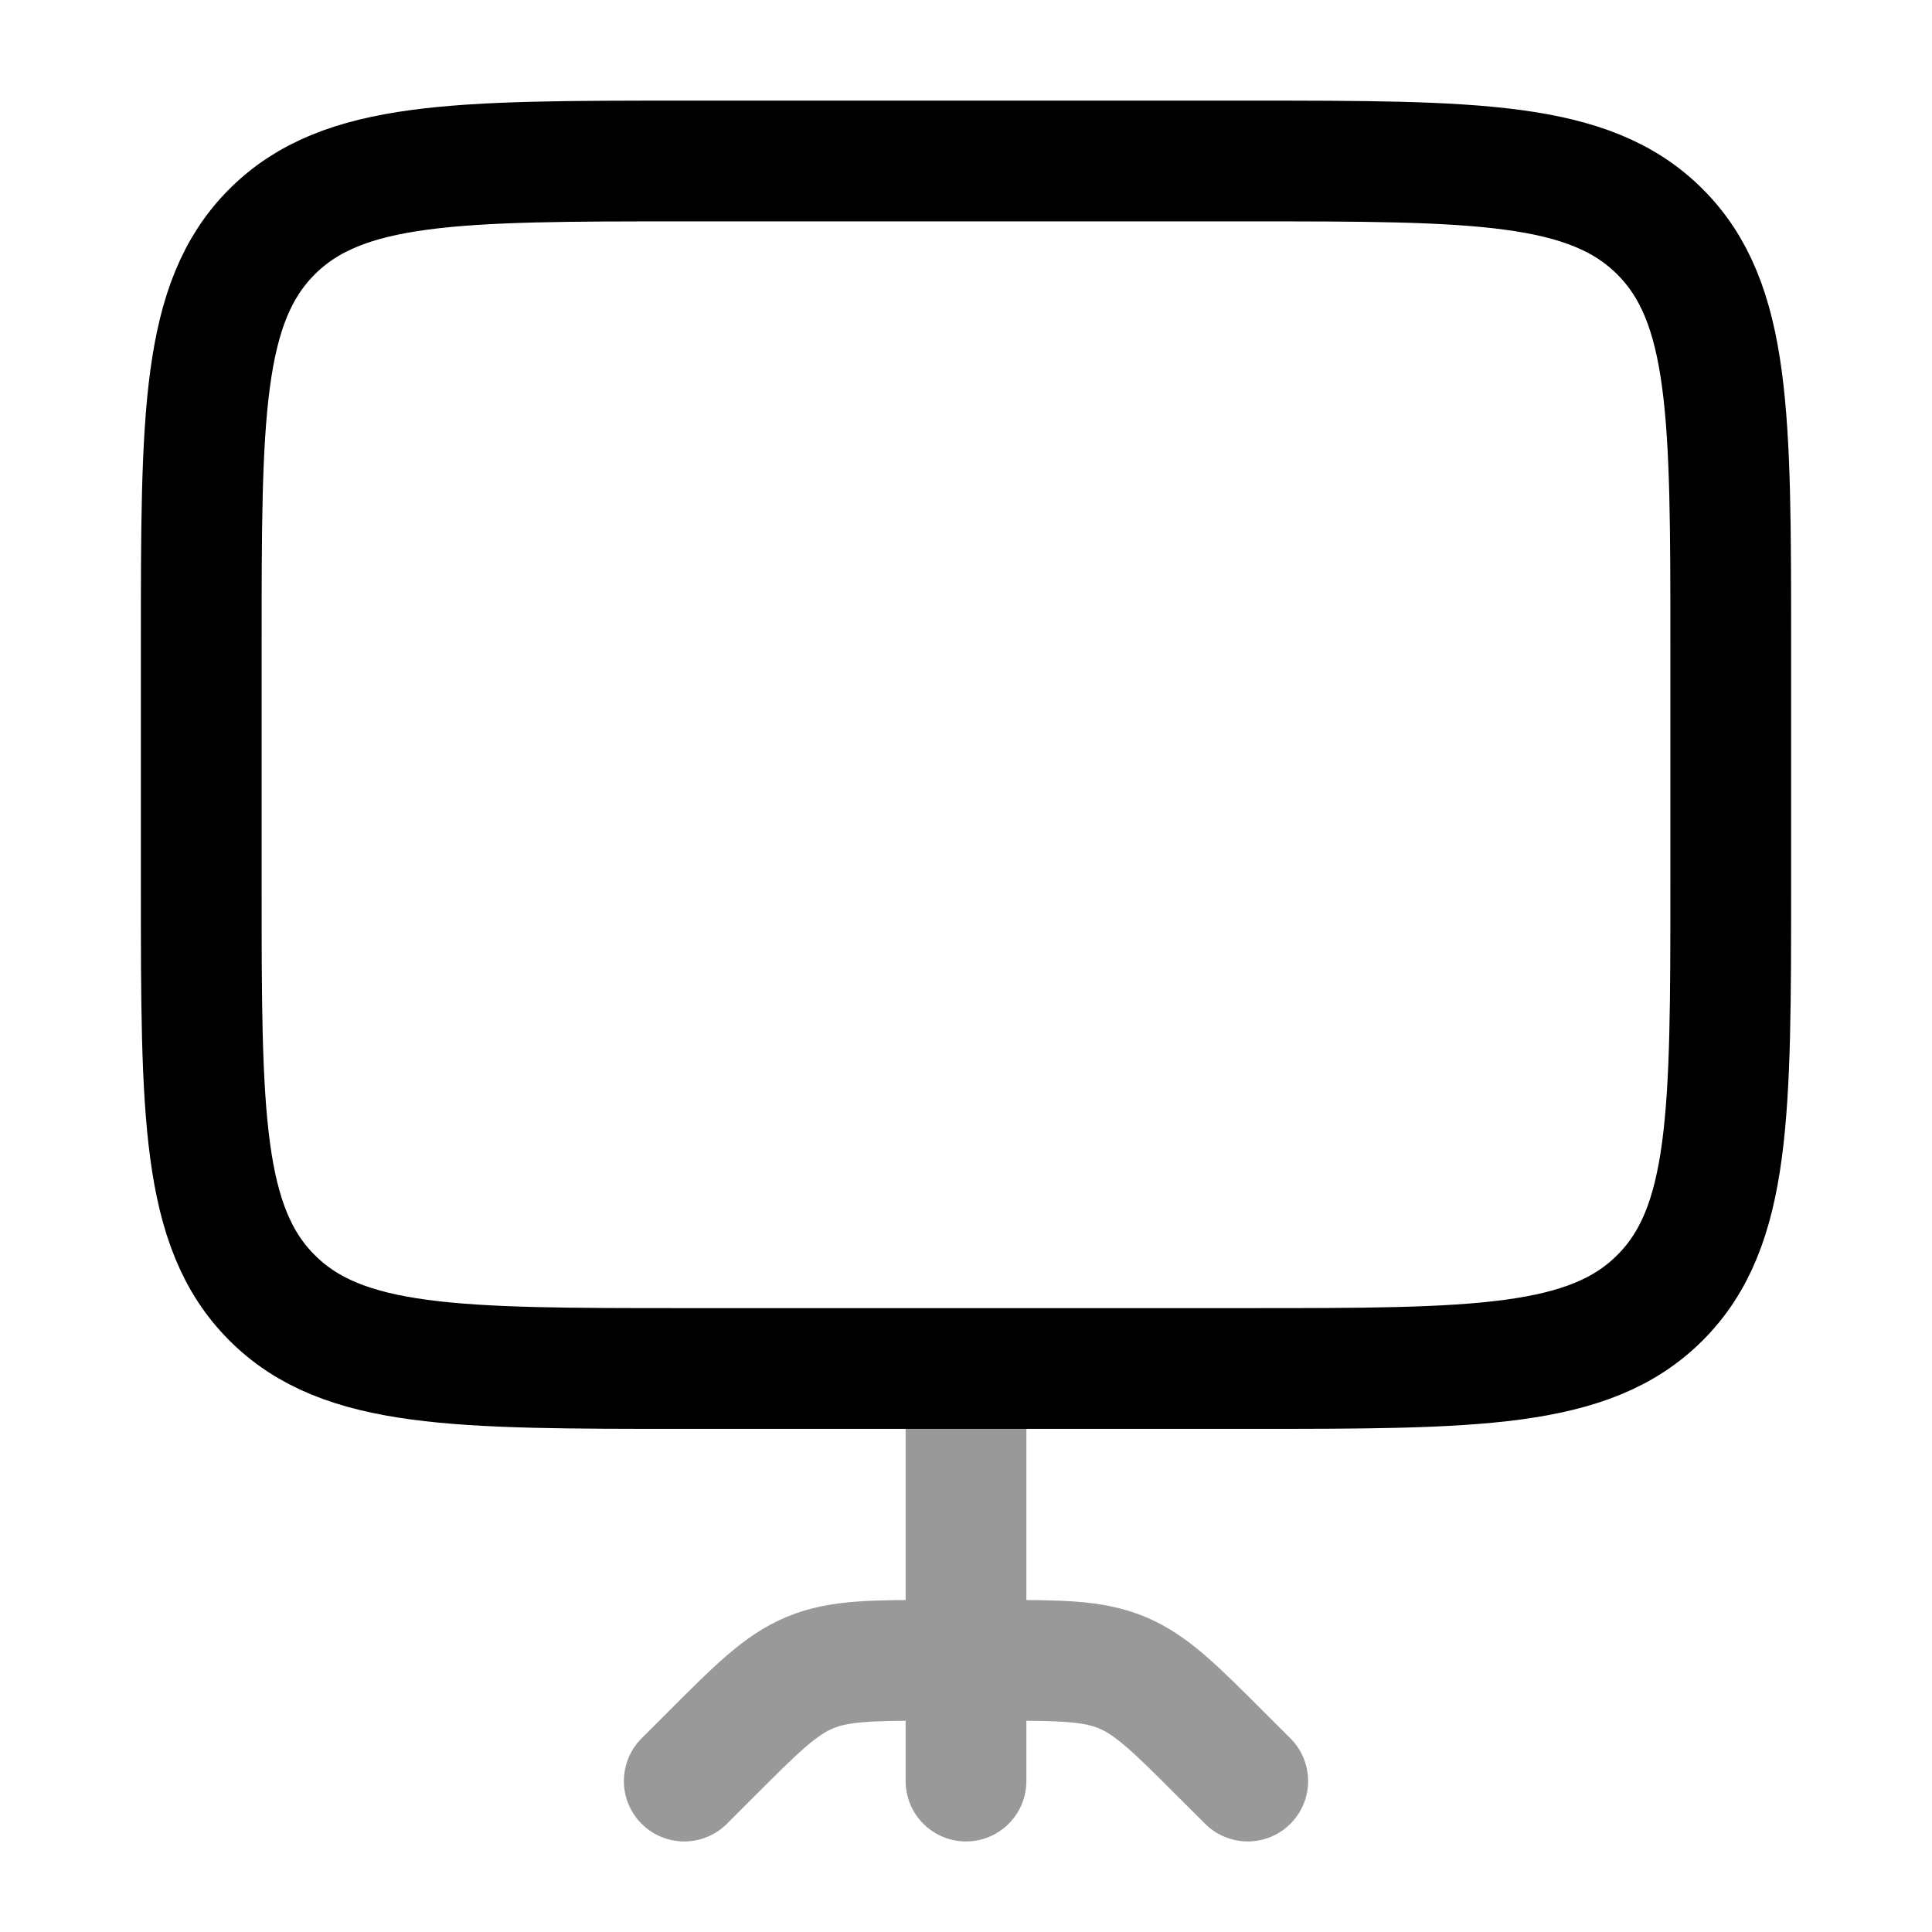 <svg width="24" height="24" viewBox="0 0 24 24" fill="none" xmlns="http://www.w3.org/2000/svg">
<path d="M2.5 11C2.5 13.828 2.5 15.243 3.379 16.121C4.257 17 5.672 17 8.5 17H15.5C18.328 17 19.743 17 20.621 16.121C21.5 15.243 21.5 13.828 21.5 11V8C21.5 5.172 21.5 3.757 20.621 2.879C19.743 2 18.328 2 15.5 2H8.5C5.672 2 4.257 2 3.379 2.879C2.5 3.757 2.5 5.172 2.5 8V11Z" stroke="currentColor" stroke-width="1.5"/>
<path opacity="0.4" d="M8.5 22.125L8.828 21.797C9.406 21.219 9.695 20.93 10.063 20.777C10.431 20.625 10.839 20.625 11.657 20.625H12.343C13.161 20.625 13.569 20.625 13.937 20.777C14.304 20.93 14.593 21.218 15.171 21.797L15.5 22.125M12 17.625V22.125" stroke="currentColor" stroke-width="1.5" stroke-linecap="round" stroke-linejoin="round"/>
</svg>
